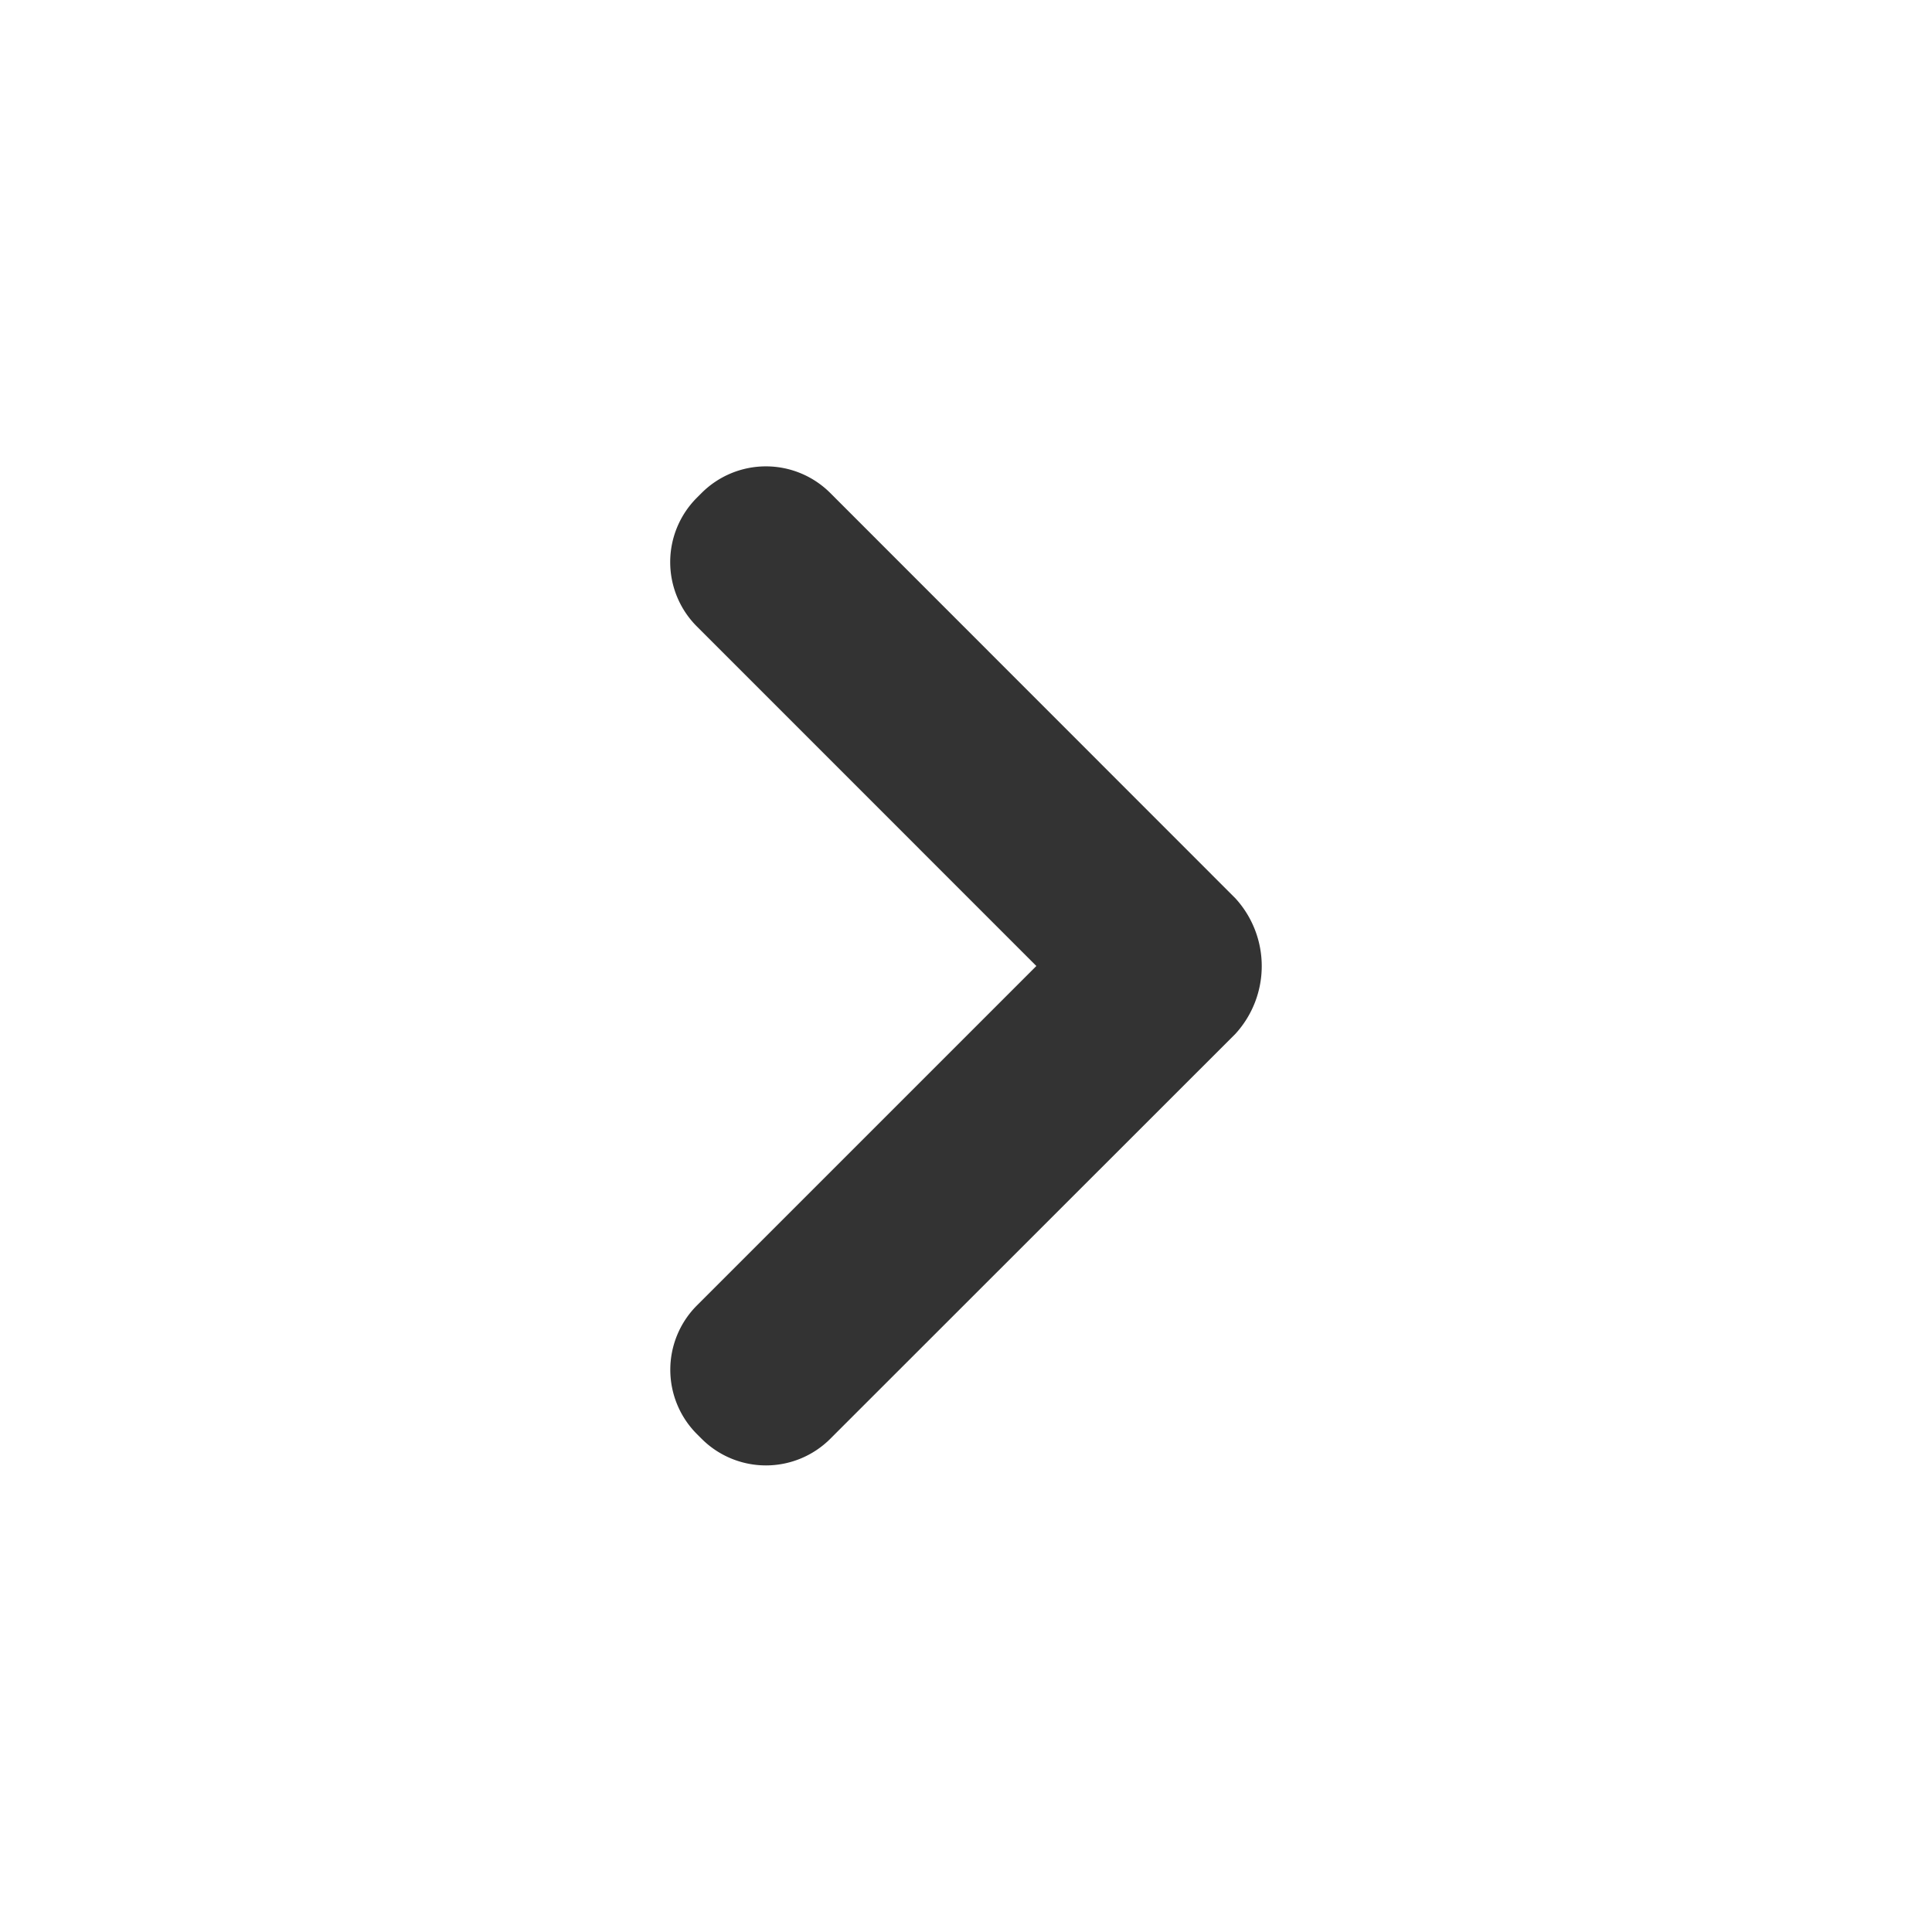 <?xml version="1.0" standalone="no"?><!DOCTYPE svg PUBLIC "-//W3C//DTD SVG 1.1//EN" "http://www.w3.org/Graphics/SVG/1.1/DTD/svg11.dtd"><svg t="1540647380812" class="icon" style="" viewBox="0 0 1024 1024" version="1.1" xmlns="http://www.w3.org/2000/svg" p-id="2082" xmlns:xlink="http://www.w3.org/1999/xlink" width="200" height="200"><defs><style type="text/css"></style></defs><path d="M371.92 261.24l-2.68 2.68a48.24 48.24 0 0 0 0 68L549.29 512l-180 180a48.24 48.24 0 0 0 0 68l2.68 2.68a48.24 48.24 0 0 0 68 0L654.76 548a53.19 53.19 0 0 0 0-71.9L440 261.24a48.24 48.24 0 0 0-68.08 0z" fill="#333333" p-id="2083"></path></svg>